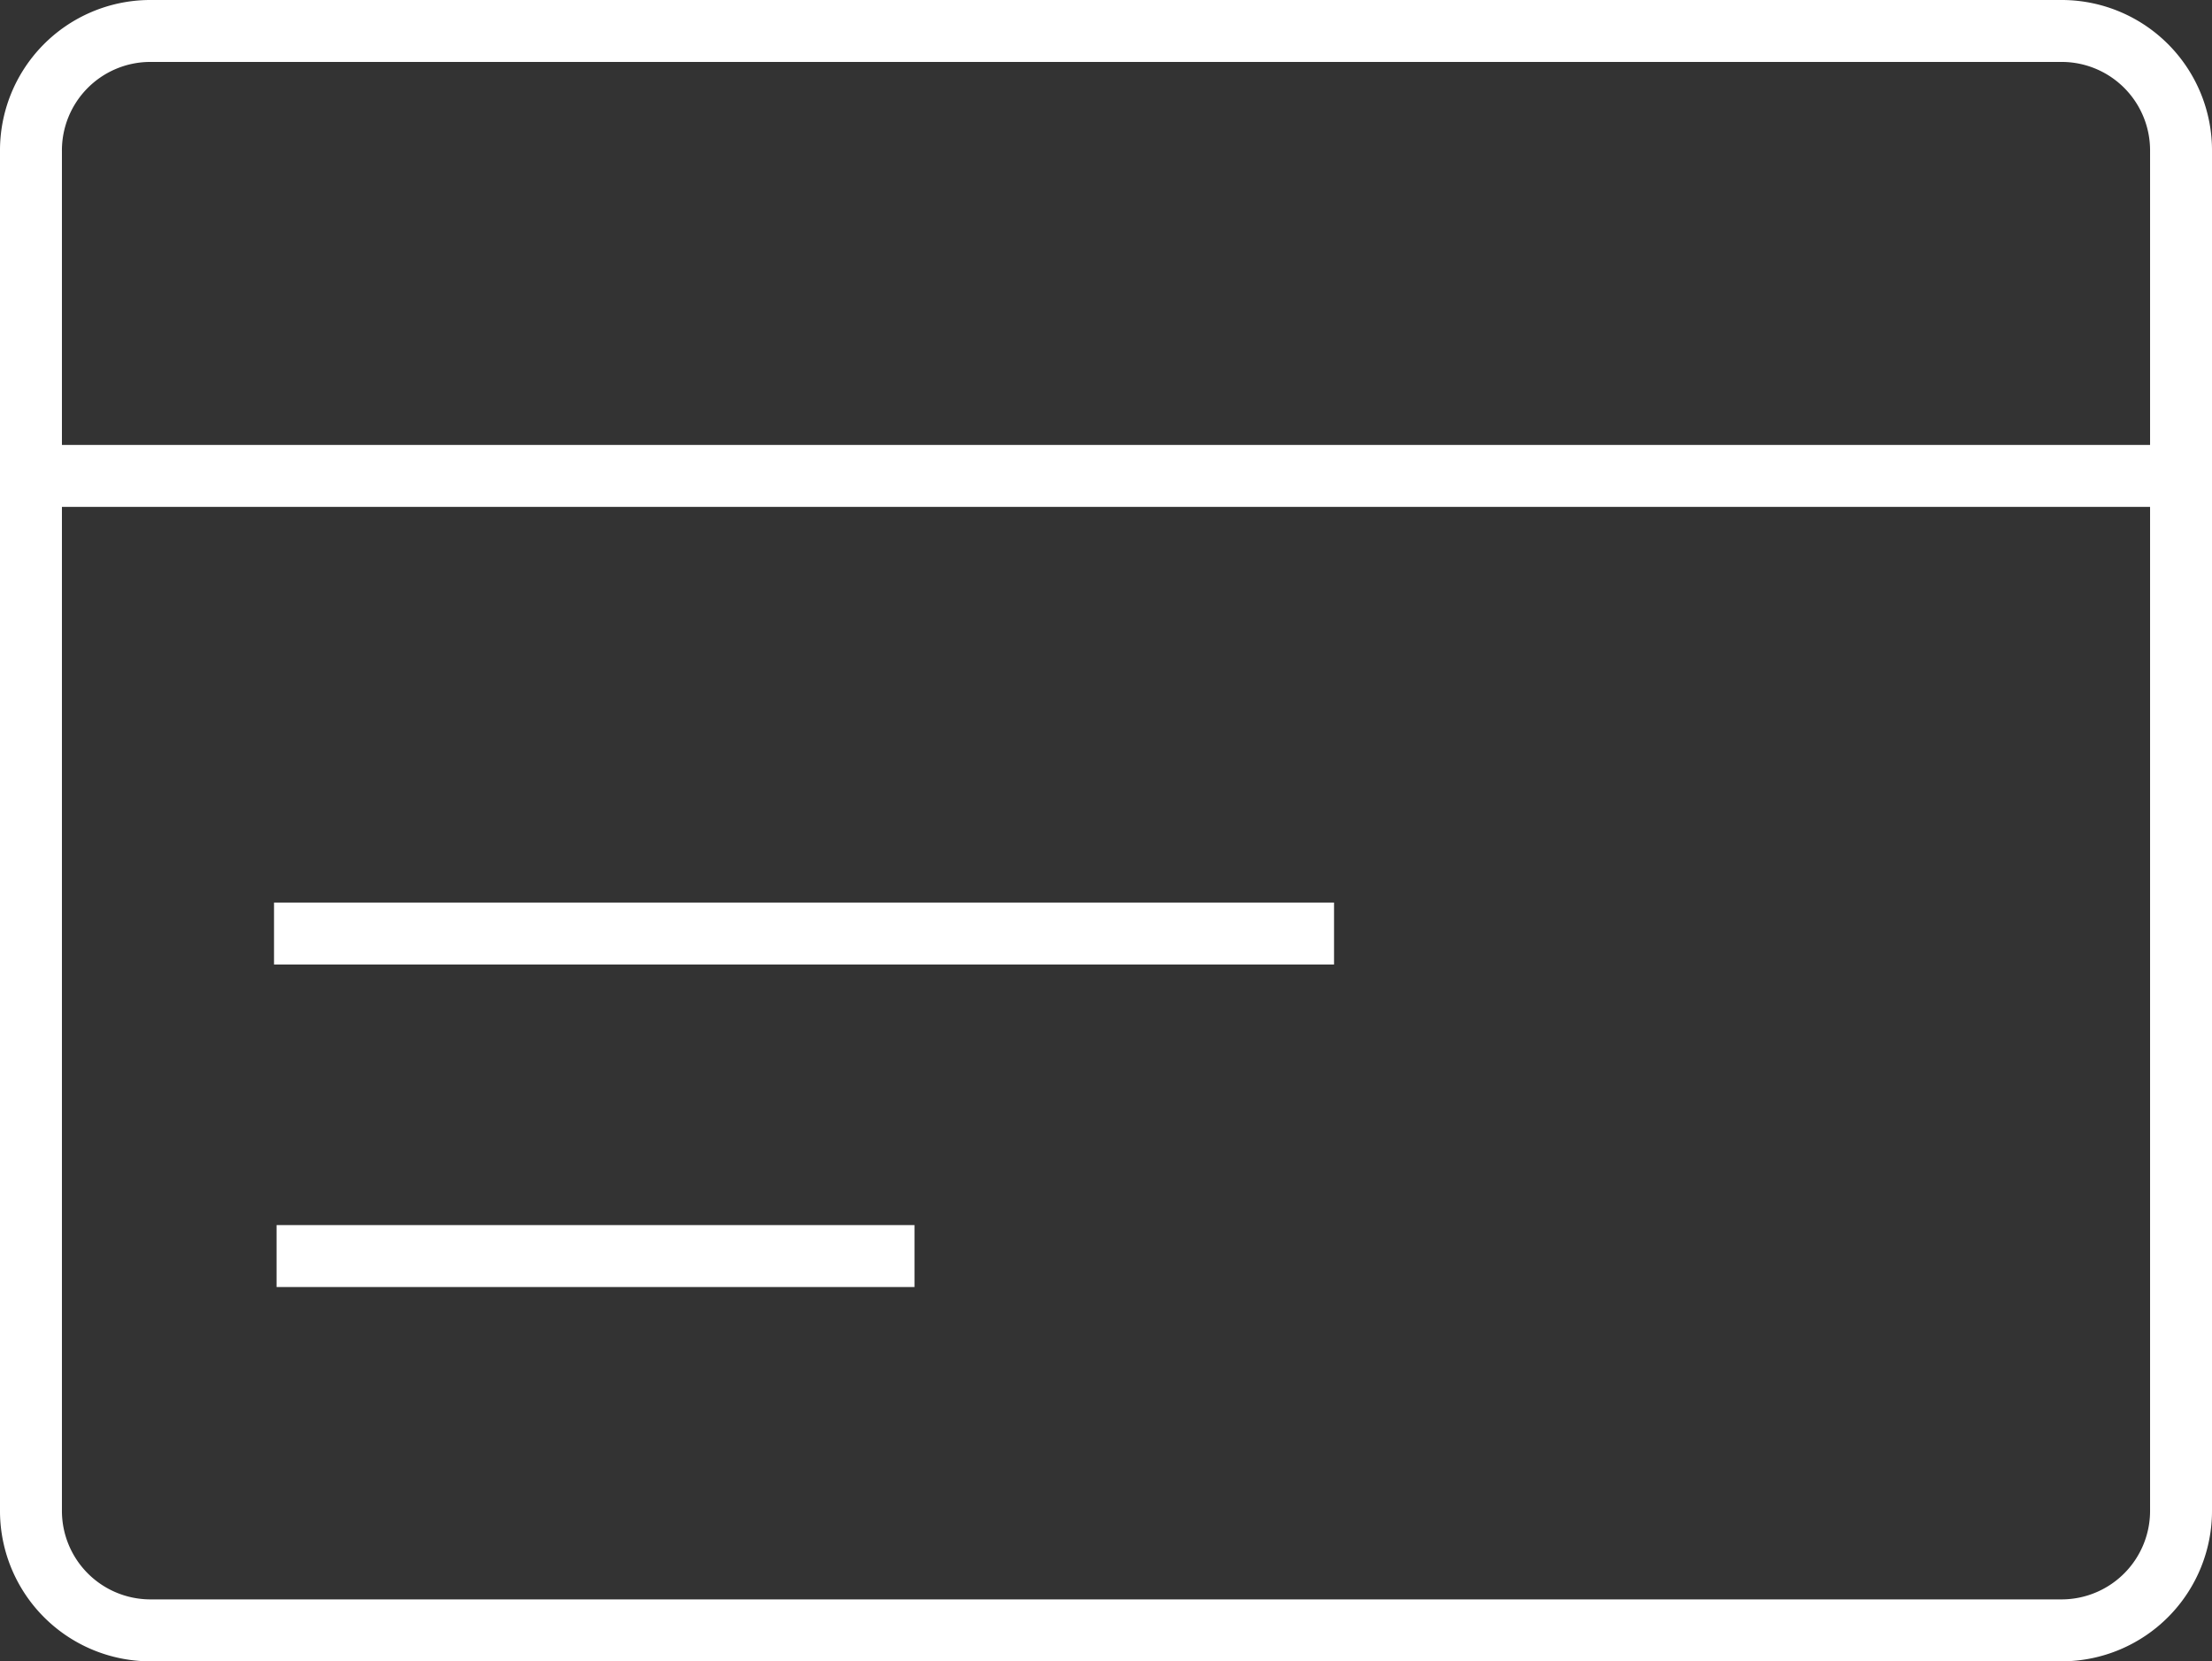 <svg xmlns="http://www.w3.org/2000/svg" width="28.576" height="21.459" viewBox="0 0 28.576 21.459">
  <rect x="0" y="0" width="28.576" height="21.459" fill="#333333" stroke="none"/>
  <g id="mp_icon_step2" transform="translate(0.4 0.4)">
    <path id="Path_1212" data-name="Path 1212" d="M441.415-414.349h24.724a1.543,1.543,0,0,1,1.526,1.56v17.538a1.544,1.544,0,0,1-1.526,1.561H441.415a1.544,1.544,0,0,1-1.526-1.561v-17.538A1.543,1.543,0,0,1,441.415-414.349Z" transform="translate(-439.889 414.349)" fill="none" stroke="#fff" stroke-linecap="round" stroke-linejoin="round" stroke-width="0.8"/>
    <path id="Path_1213" data-name="Path 1213" d="M439.889-402.049h27.776" transform="translate(-439.889 407.796)" fill="none" stroke="#fff" stroke-linecap="round" stroke-linejoin="round" stroke-width="0.8"/>
    <line id="선_815" data-name="선 815" x2="13.694" transform="translate(3.14 11.658)" fill="none" stroke="#fff" stroke-linejoin="round" stroke-width="0.8"/>
    <line id="선_816" data-name="선 816" x2="8.241" transform="translate(3.173 15.824)" fill="none" stroke="#fff" stroke-linejoin="round" stroke-width="0.8"/>
  </g>
</svg>
